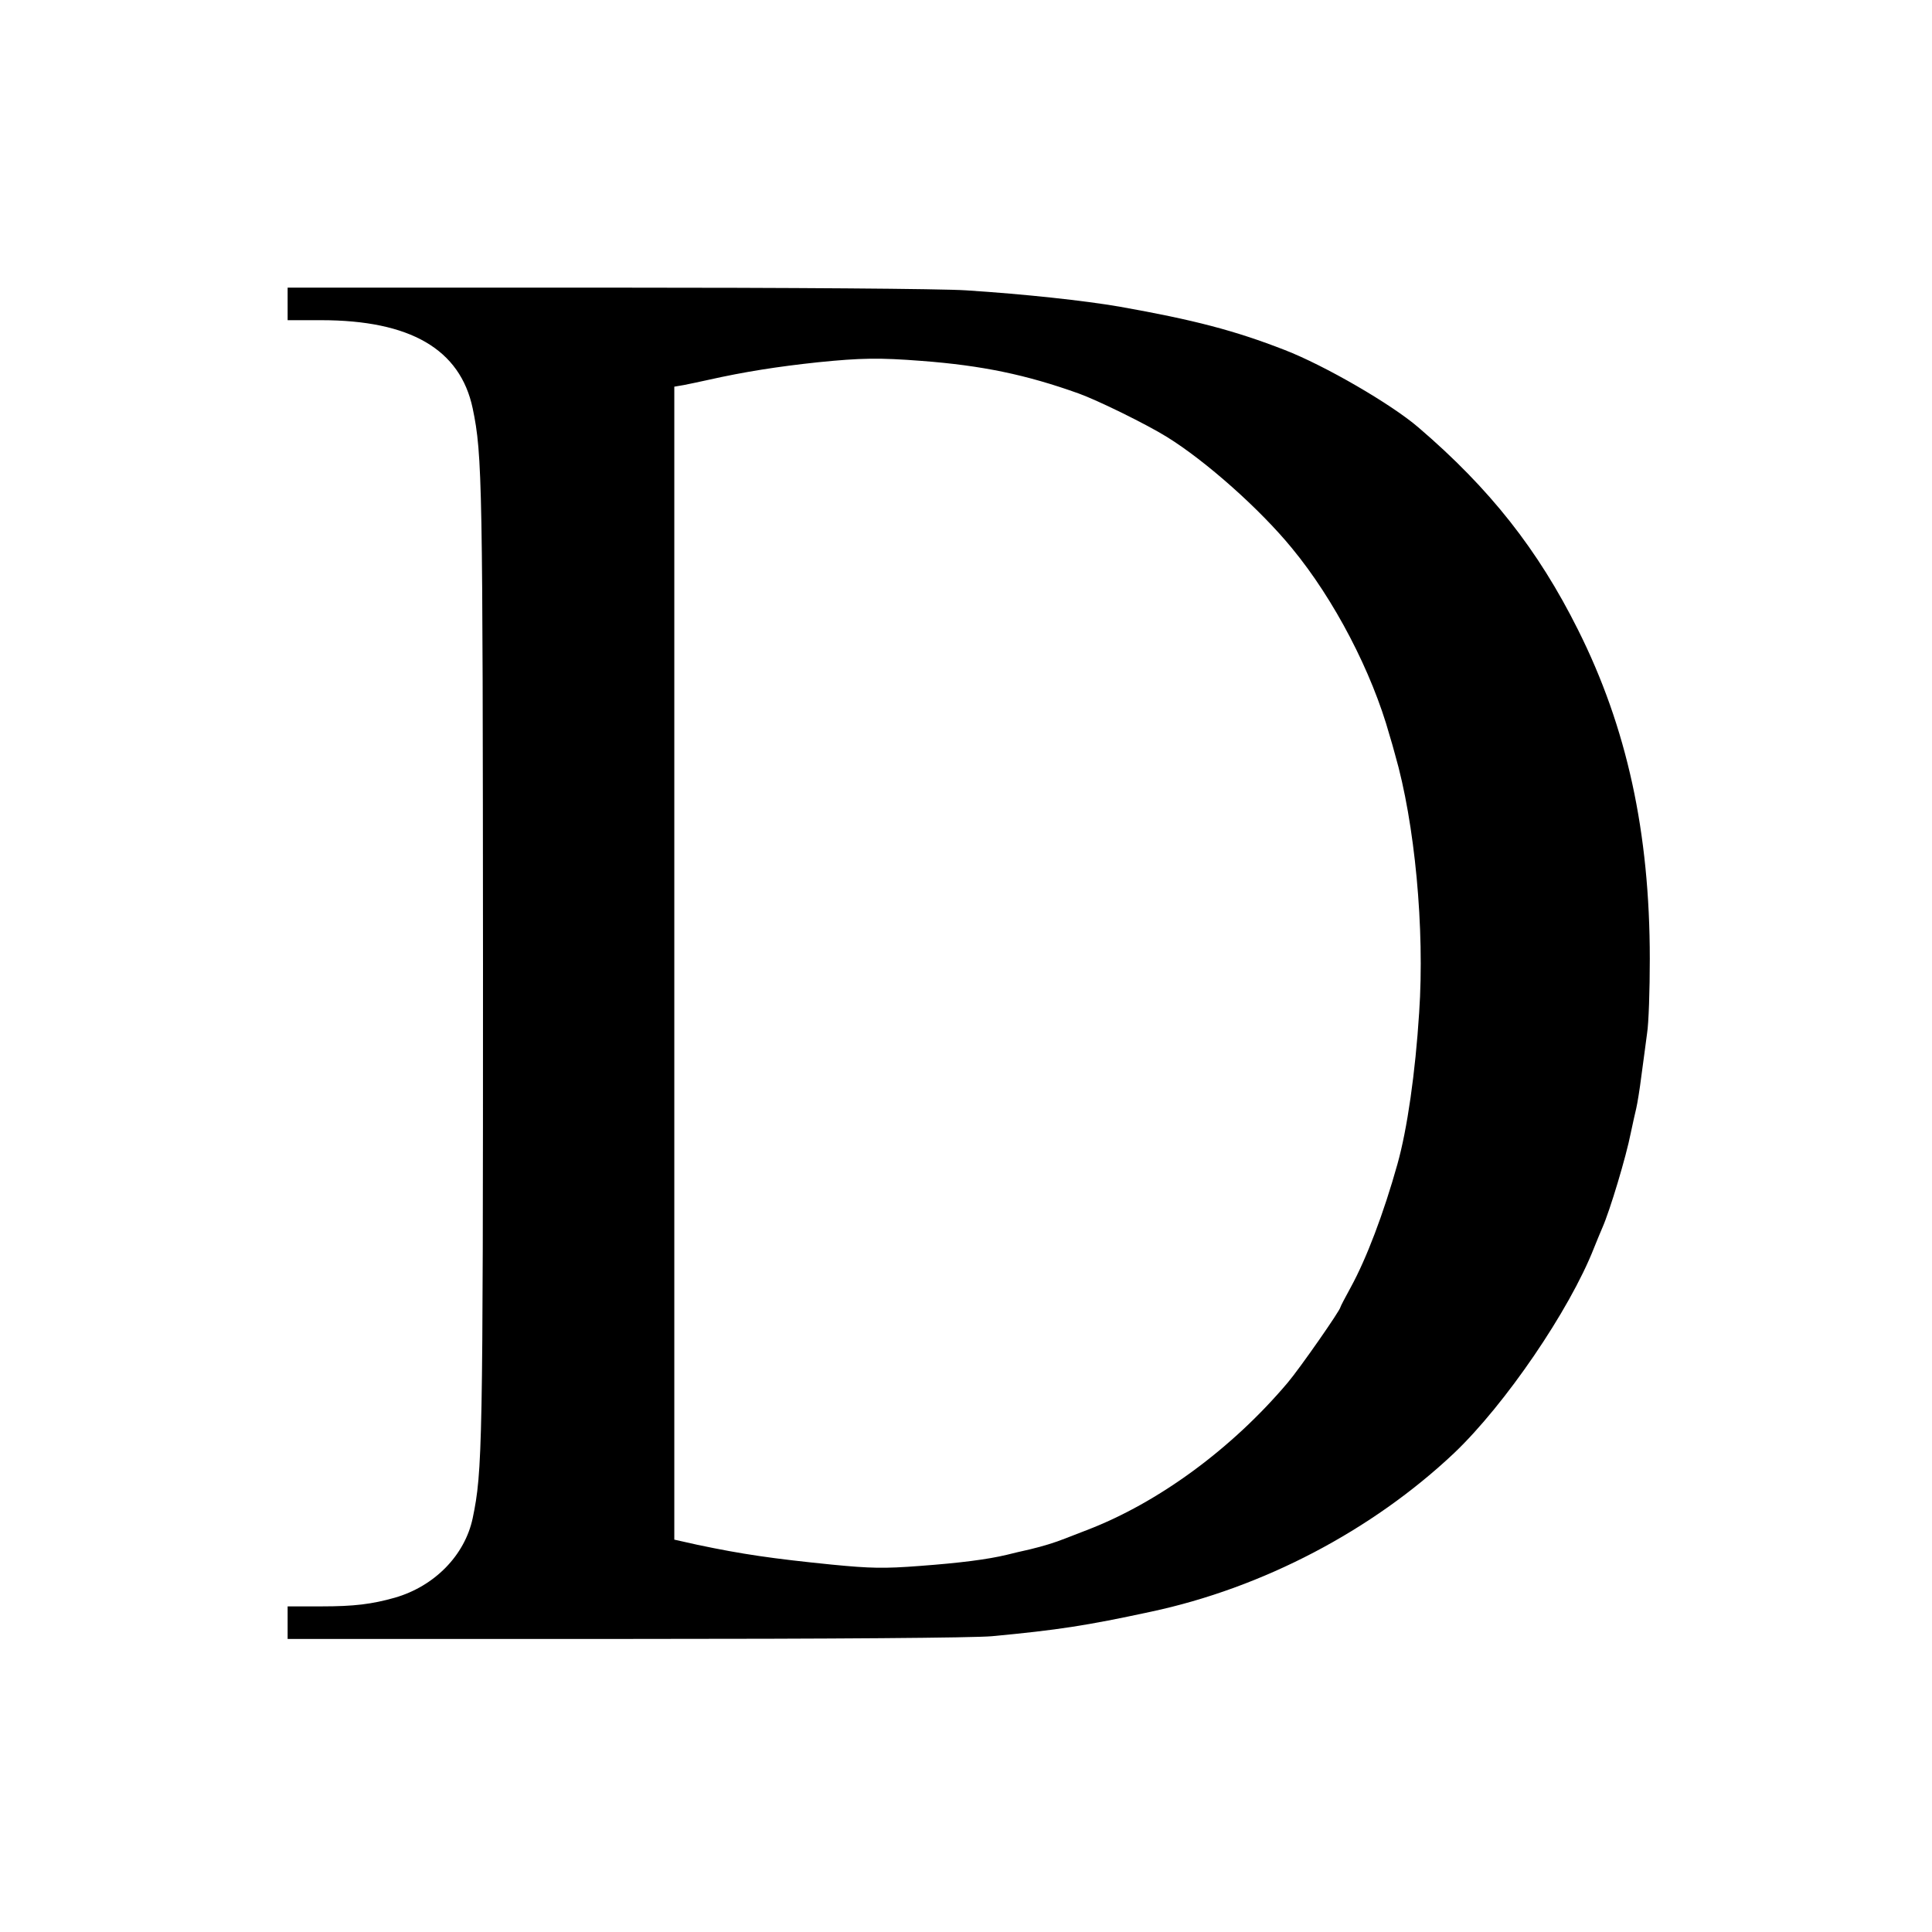 <?xml version="1.0" standalone="no"?>
<!DOCTYPE svg PUBLIC "-//W3C//DTD SVG 20010904//EN"
        "http://www.w3.org/TR/2001/REC-SVG-20010904/DTD/svg10.dtd">
<svg xmlns="http://www.w3.org/2000/svg"
     width="712pt" height="712pt" viewBox="0 0 712 712"
     preserveAspectRatio="xMidYMid meet">
    <g transform="translate(0,712) scale(0.1,-0.1)"
       fill="#000000" stroke="none">
        <path d="M1060 6000 l0 -60 123 0 c329 0 513 -107 559 -325 36 -172 37 -275
38 -2050 0 -1780 -2 -1867 -38 -2040 -29 -137 -141 -251 -287 -293 -85 -24
-150 -32 -270 -32 l-125 0 0 -60 0 -60 1243 0 c780 0 1283 4 1352 10 245 23
348 39 585 90 414 88 817 300 1119 585 188 179 425 526 515 755 10 25 24 59
31 75 28 63 88 263 105 350 7 33 16 74 20 90 4 17 13 71 19 120 7 50 16 120
21 157 6 37 10 160 10 274 0 466 -84 853 -265 1214 -147 294 -324 519 -588
745 -100 86 -345 228 -492 285 -185 72 -334 111 -610 160 -128 22 -347 46
-565 60 -91 6 -641 10 -1327 10 l-1173 0 0 -60z m2336 -210 c224 -17 386 -51
579 -120 72 -26 249 -113 325 -160 144 -89 344 -267 461 -410 156 -189 295
-456 360 -690 6 -19 15 -51 20 -70 73 -252 110 -643 89 -952 -14 -221 -44
-430 -80 -558 -51 -182 -114 -348 -172 -454 -21 -38 -38 -71 -38 -73 0 -11
-150 -226 -194 -278 -205 -243 -477 -443 -741 -544 -33 -13 -69 -27 -80 -31
-38 -15 -80 -28 -130 -40 -27 -6 -66 -15 -85 -20 -71 -17 -172 -30 -321 -41
-130 -10 -181 -9 -324 5 -218 22 -329 38 -495 73 l-85 19 0 2124 0 2125 35 6
c19 4 60 12 90 19 134 30 255 49 405 65 158 16 226 17 381 5z"/>
    </g>
</svg>
